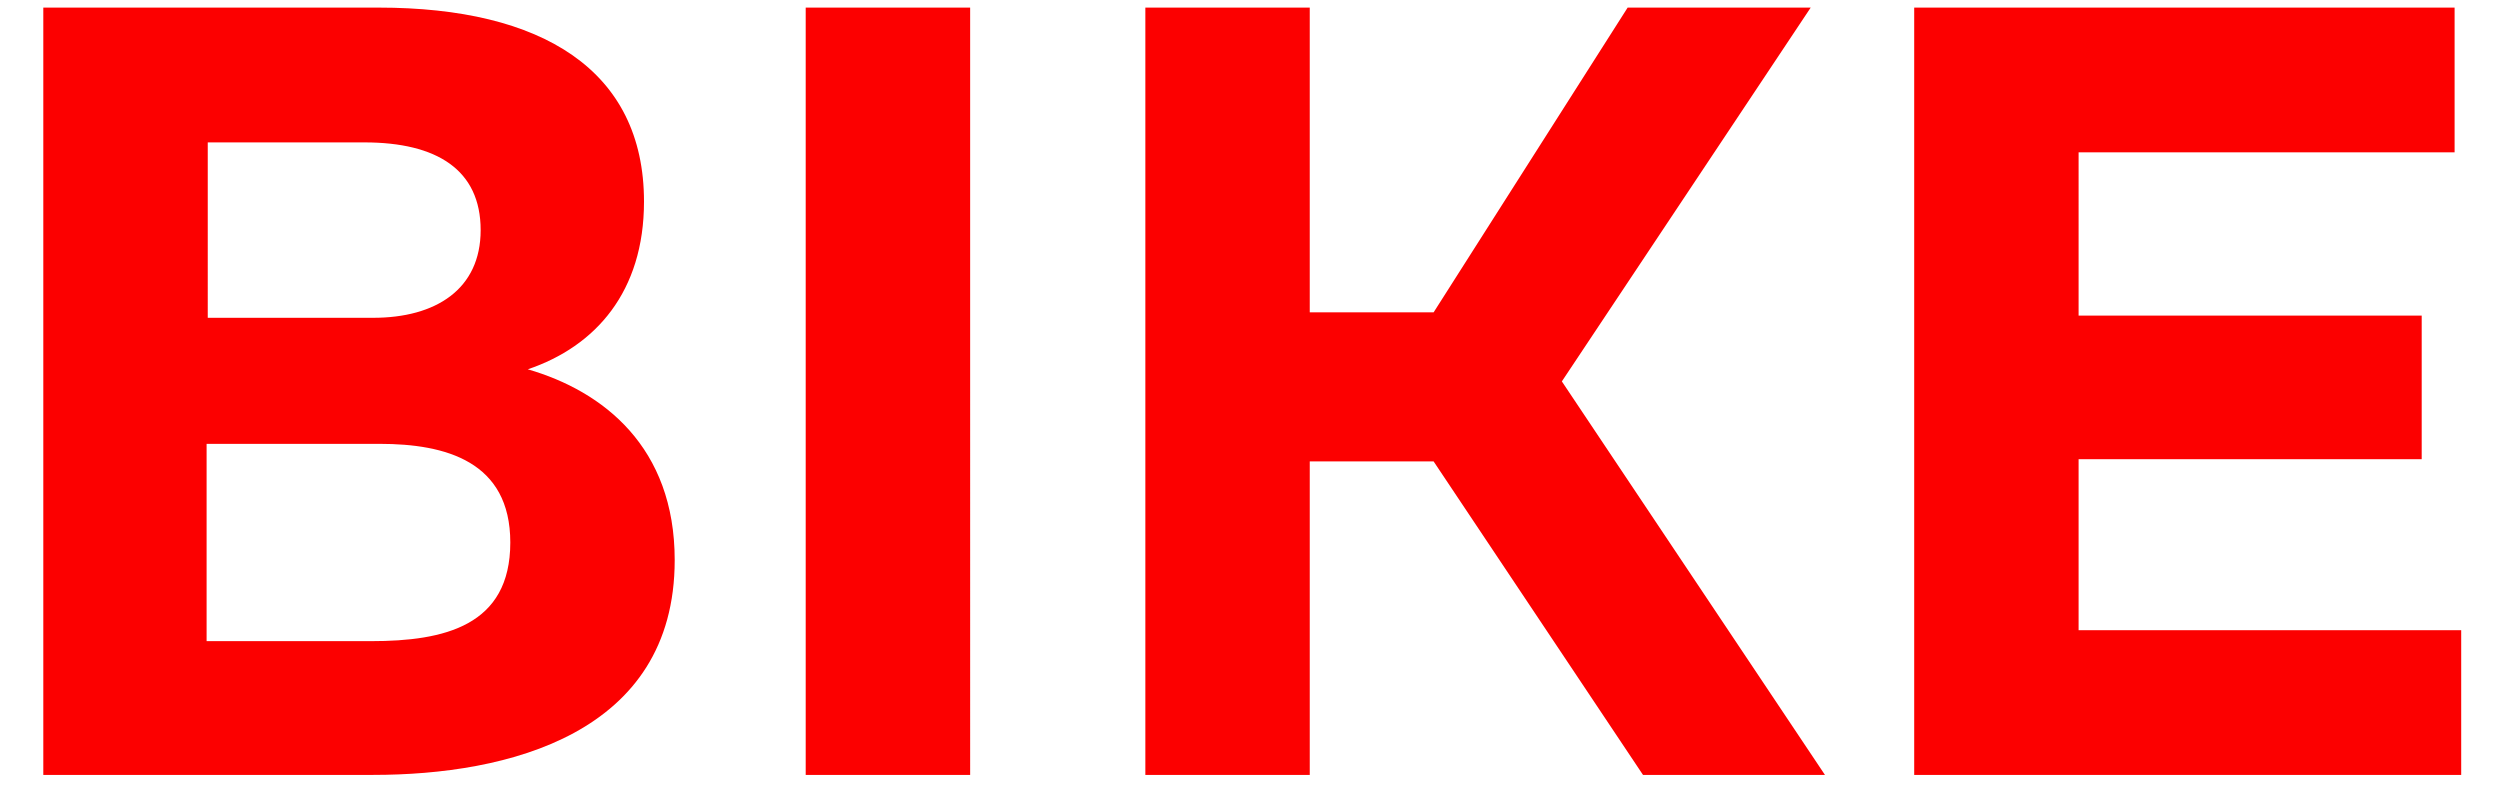 <svg width="50" height="16" fill="none" xmlns="http://www.w3.org/2000/svg"><path d="M.866.152v15.346h6.599c2.674 0 6.029-.811 6.029-4.297 0-2.258-1.425-3.376-2.938-3.815 1.36-.46 2.324-1.556 2.324-3.354 0-2.63-2.04-3.88-5.306-3.88H.866zm9.34 10.698c0 1.666-1.316 1.973-2.785 1.973H4.132V8.877h3.464c1.316 0 2.61.35 2.61 1.973zm-.593-6.248c0 1.184-.899 1.754-2.148 1.754h-3.31V2.848h3.134c1.447 0 2.324.548 2.324 1.754zm6.501-4.45v15.346h3.289V.152h-3.288zm10.081 15.346v-6.27h2.477l4.188 6.27h3.639l-5.262-7.87L36.214.152h-3.661l-3.88 6.094h-2.478V.152h-3.288v15.346h3.288zM38.284.152v15.346h10.94v-2.894h-7.652v-3.42h6.862V6.312h-6.862V3.046h7.52V.152H38.284z" fill="#FC0000"/></svg>